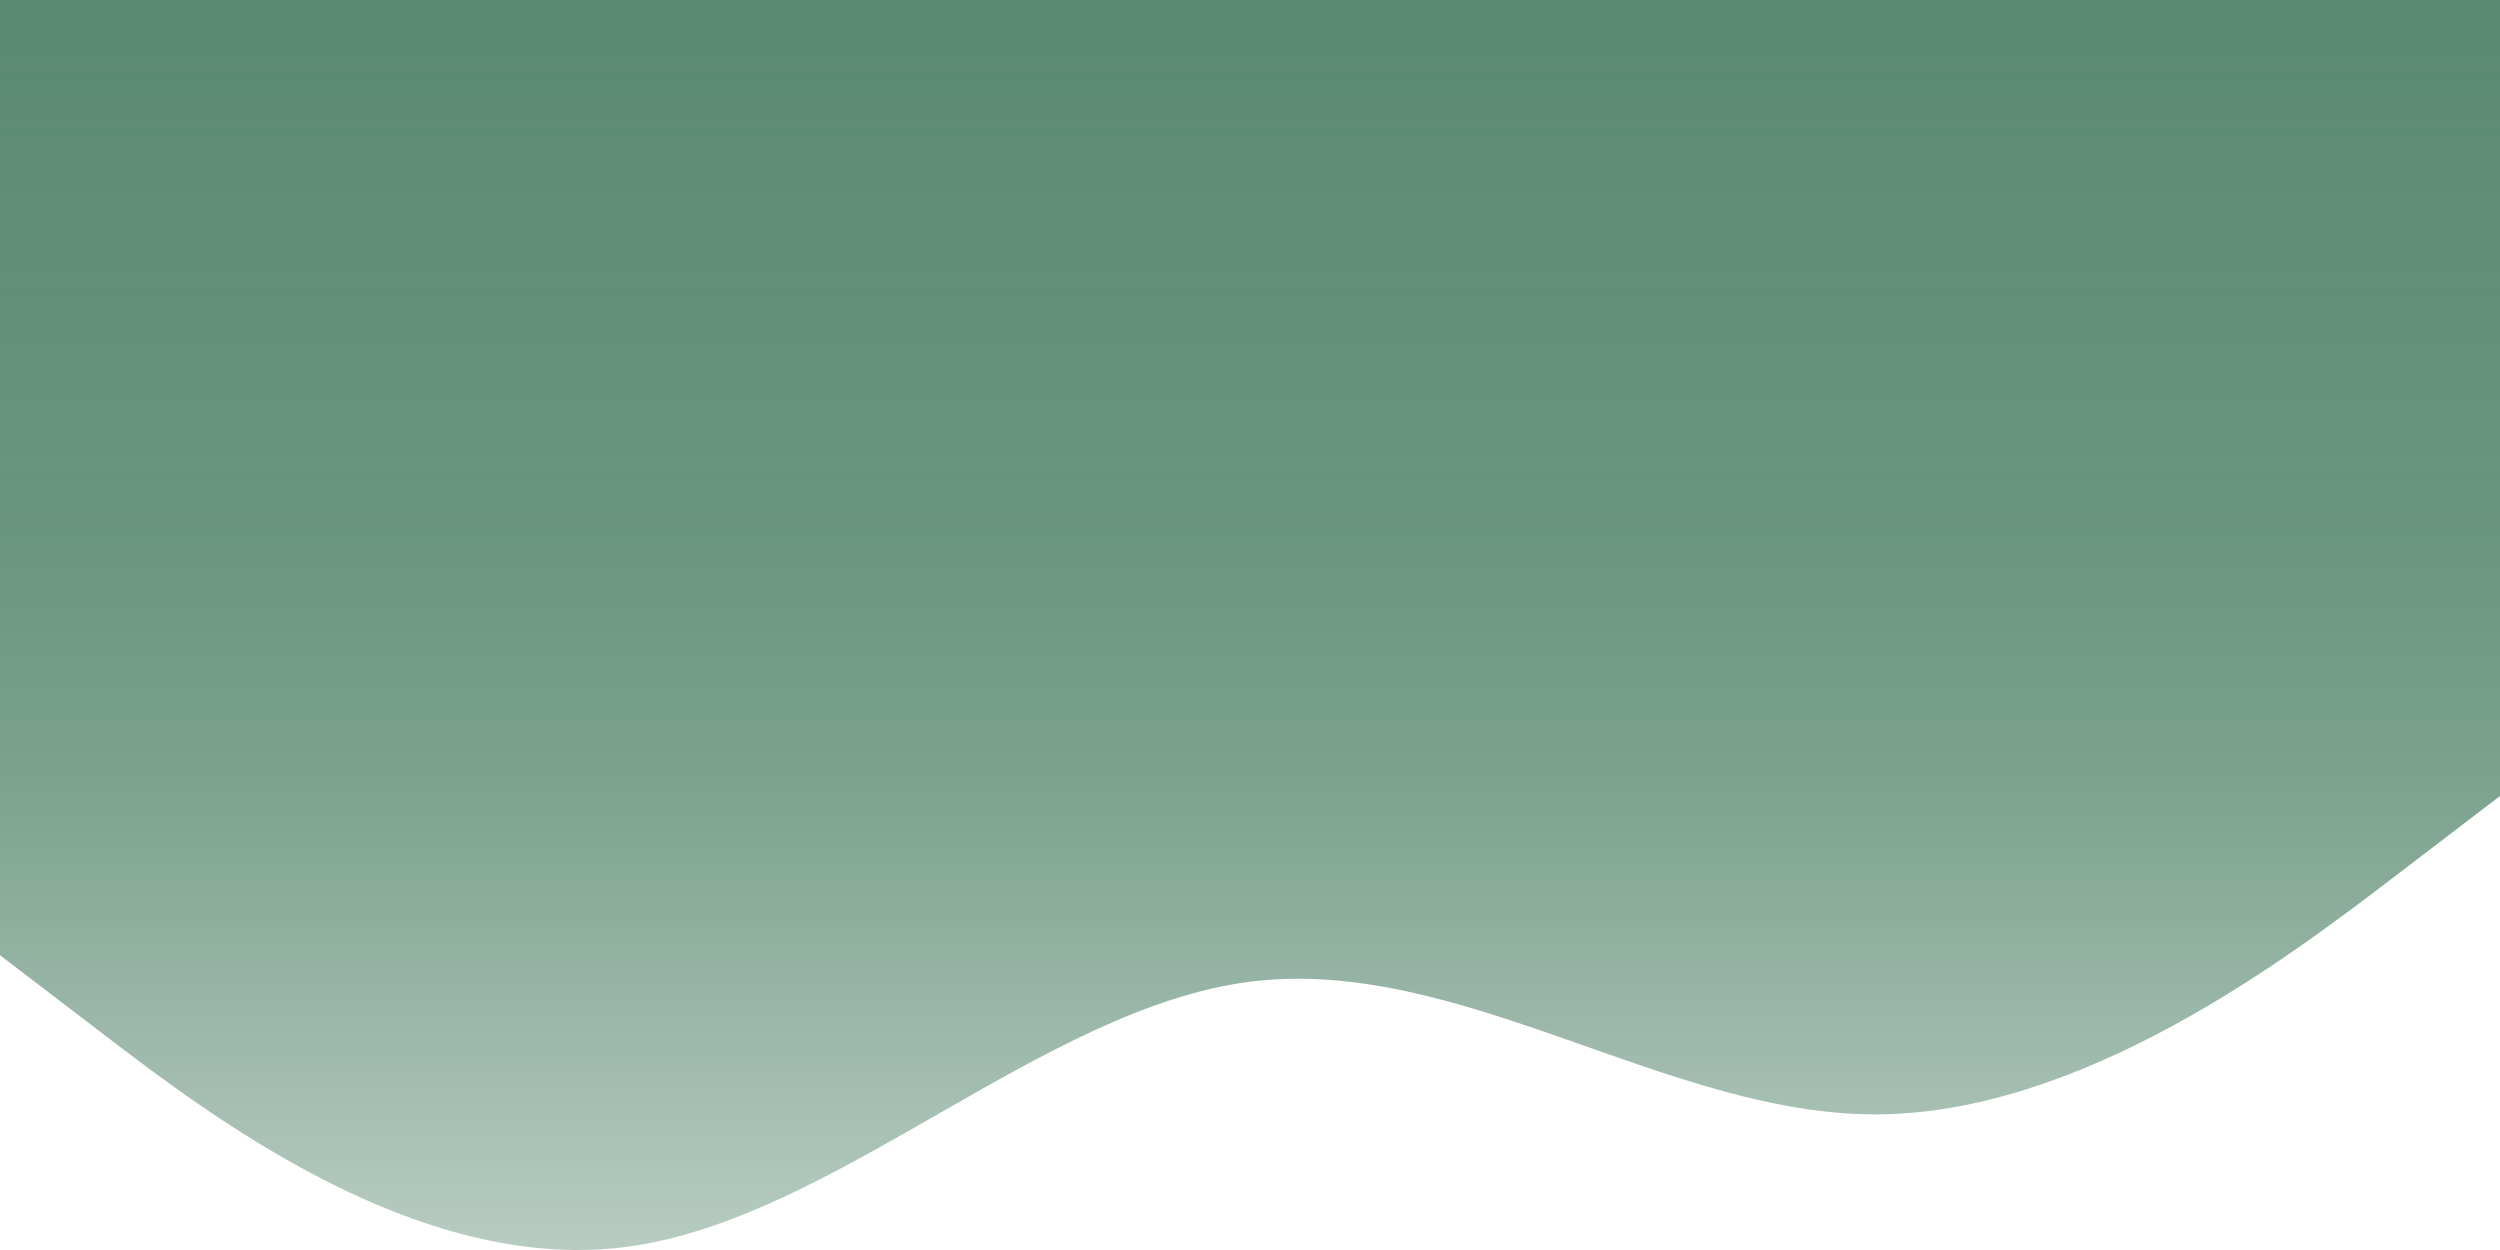 <svg width="1440" height="720" viewBox="0 0 1440 720" fill="none" xmlns="http://www.w3.org/2000/svg">
<path fill-rule="evenodd" clip-rule="evenodd" d="M0 550.189L60 596.038C120 641.887 240 733.585 360 718.302C480 703.019 600 580.755 720 565.472C840 550.189 960 641.887 1080 641.887C1200 641.887 1320 550.189 1380 504.34L1440 458.491V0H1380C1320 0 1200 0 1080 0C960 0 840 0 720 0C600 0 480 0 360 0C240 0 120 0 60 0H0V550.189Z" fill="url(#paint0_linear_5_5)"/>
<defs>
<linearGradient id="paint0_linear_5_5" x1="720" y1="0" x2="720" y2="720" gradientUnits="userSpaceOnUse">
<stop offset="0.035" stop-color="#5B8A72"/>
<stop offset="0.436" stop-color="#5B8A72" stop-opacity="0.903"/>
<stop offset="0.629" stop-color="#5B8A72" stop-opacity="0.794"/>
<stop offset="1" stop-color="#5B8A72" stop-opacity="0.437"/>
<stop offset="1" stop-color="#5B8A72" stop-opacity="0"/>
</linearGradient>
</defs>
</svg>

